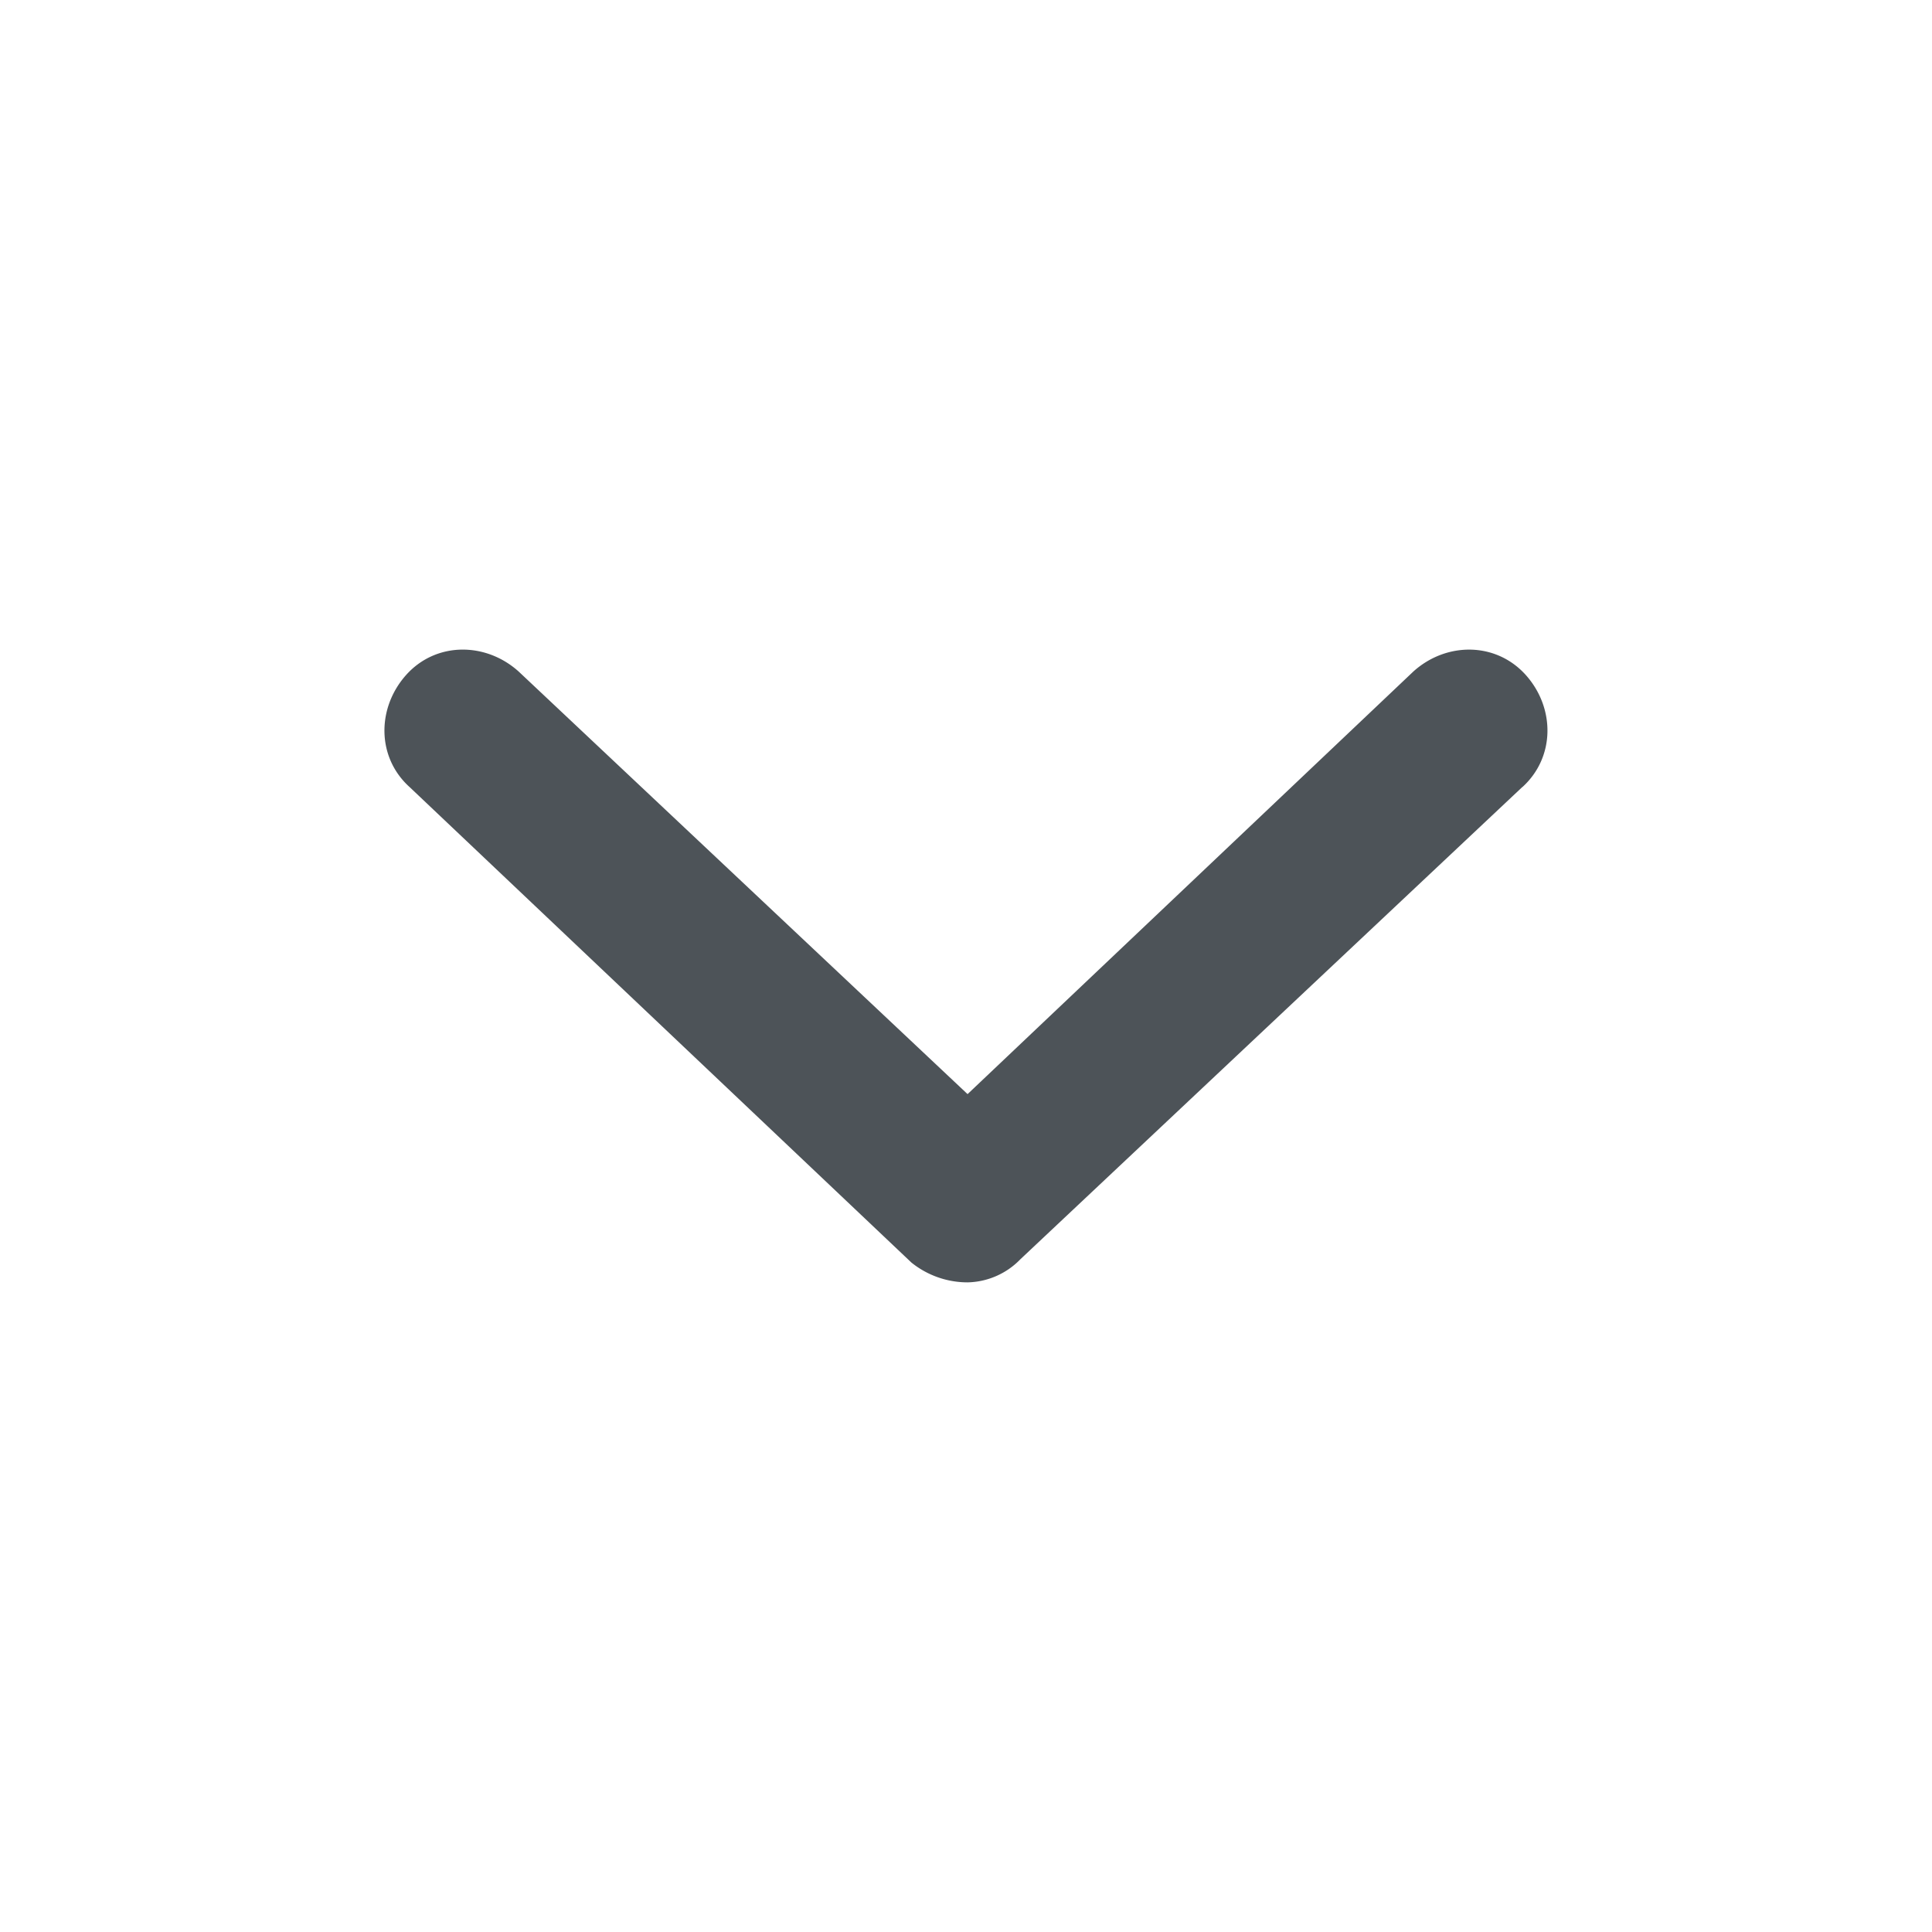 <svg width="16" height="16" viewBox="0 0 16 16" fill="none" xmlns="http://www.w3.org/2000/svg">
    <path d="m12.607 6.518-4.156 3.91a.626.626 0 0 1-.438.192.742.742 0 0 1-.465-.164L3.392 6.518c-.273-.246-.273-.656-.027-.93.246-.273.656-.273.93-.027l3.718 3.5 3.692-3.5c.273-.246.683-.246.93.028.245.273.245.683-.028.93z" fill="#4D5358"/>
</svg>
